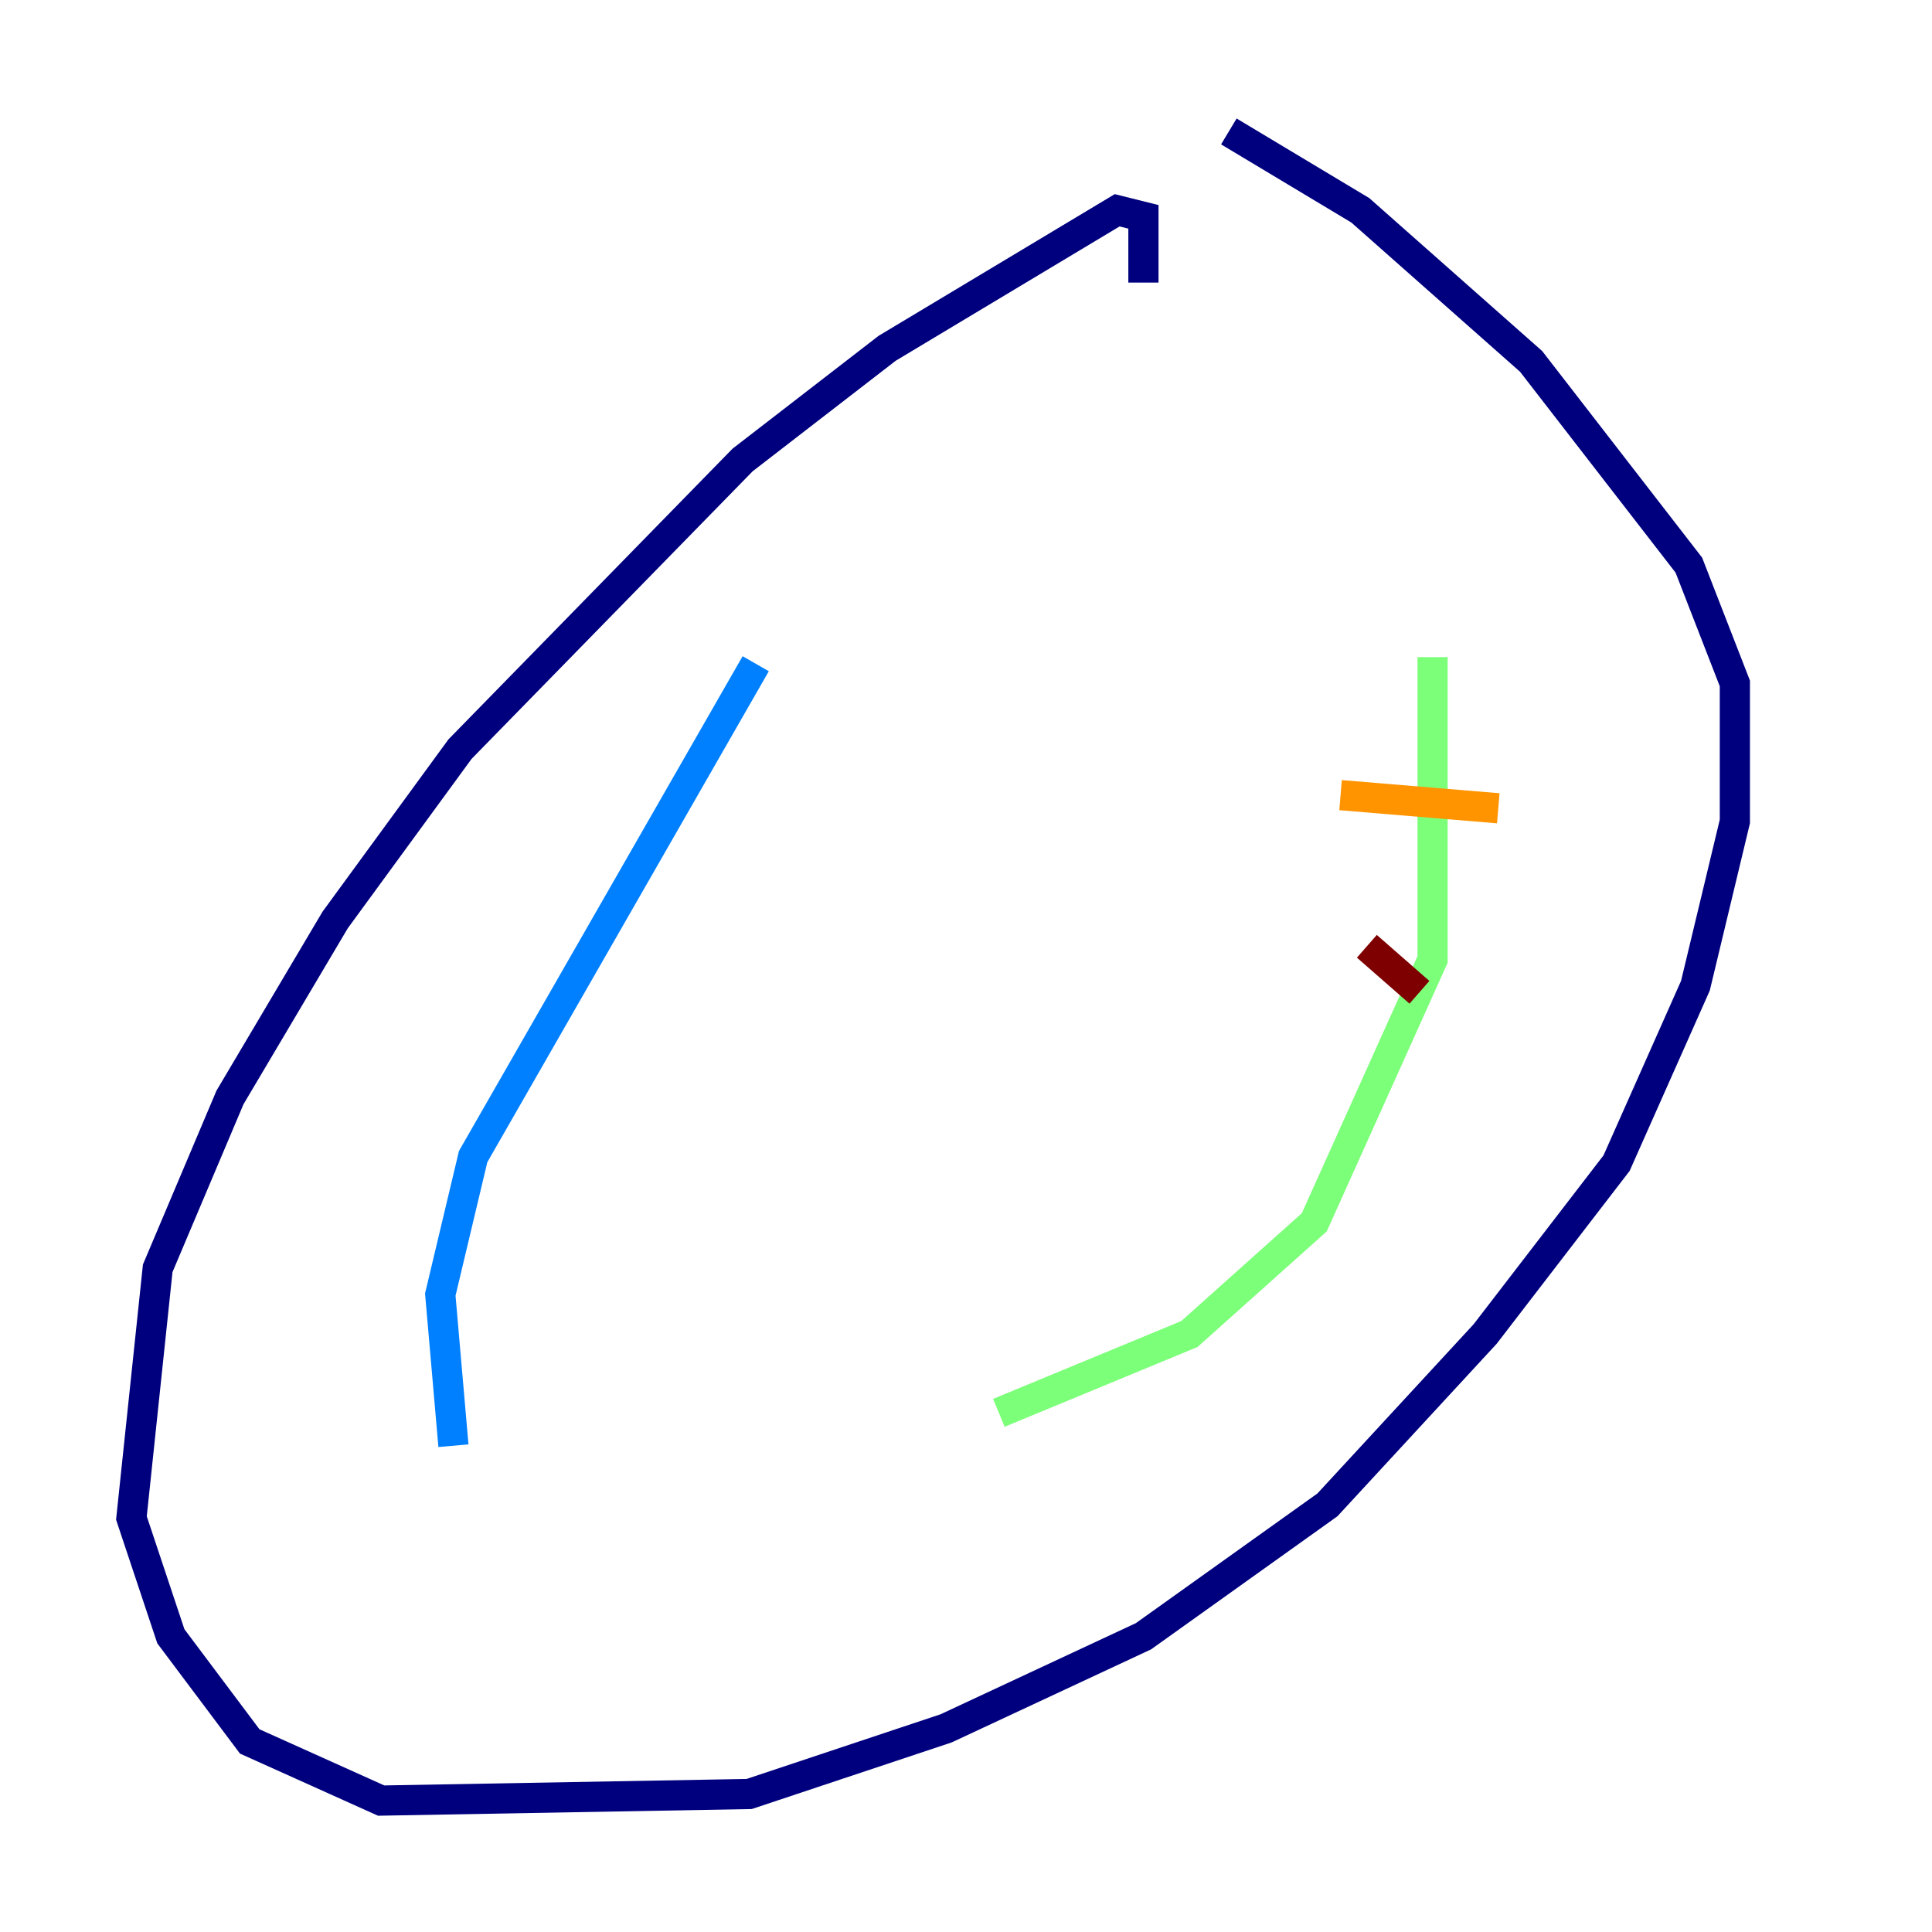 <?xml version="1.0" encoding="utf-8" ?>
<svg baseProfile="tiny" height="128" version="1.2" viewBox="0,0,128,128" width="128" xmlns="http://www.w3.org/2000/svg" xmlns:ev="http://www.w3.org/2001/xml-events" xmlns:xlink="http://www.w3.org/1999/xlink"><defs /><polyline fill="none" points="75.755,18.721 75.755,14.367 74.014,13.932 58.776,23.075 49.197,30.476 30.476,49.633 22.204,60.952 15.238,72.707 10.449,84.027 8.707,100.571 11.32,108.408 16.544,115.374 25.252,119.293 49.633,118.857 62.694,114.503 75.755,108.408 87.946,99.701 98.395,88.381 107.102,77.061 112.326,65.306 114.939,54.422 114.939,45.279 111.891,37.442 101.442,23.946 90.122,13.932 81.415,8.707" stroke="#00007f" stroke-width="2" /><polyline fill="none" points="50.068,43.973 31.347,76.626 29.17,85.769 30.041,95.782" stroke="#0080ff" stroke-width="2" /><polyline fill="none" points="94.912,43.537 94.912,63.565 87.075,80.98 78.803,88.381 66.177,93.605" stroke="#7cff79" stroke-width="2" /><polyline fill="none" points="88.816,52.68 99.265,53.551" stroke="#ff9400" stroke-width="2" /><polyline fill="none" points="90.558,62.694 94.041,65.742" stroke="#7f0000" stroke-width="2" /></svg>